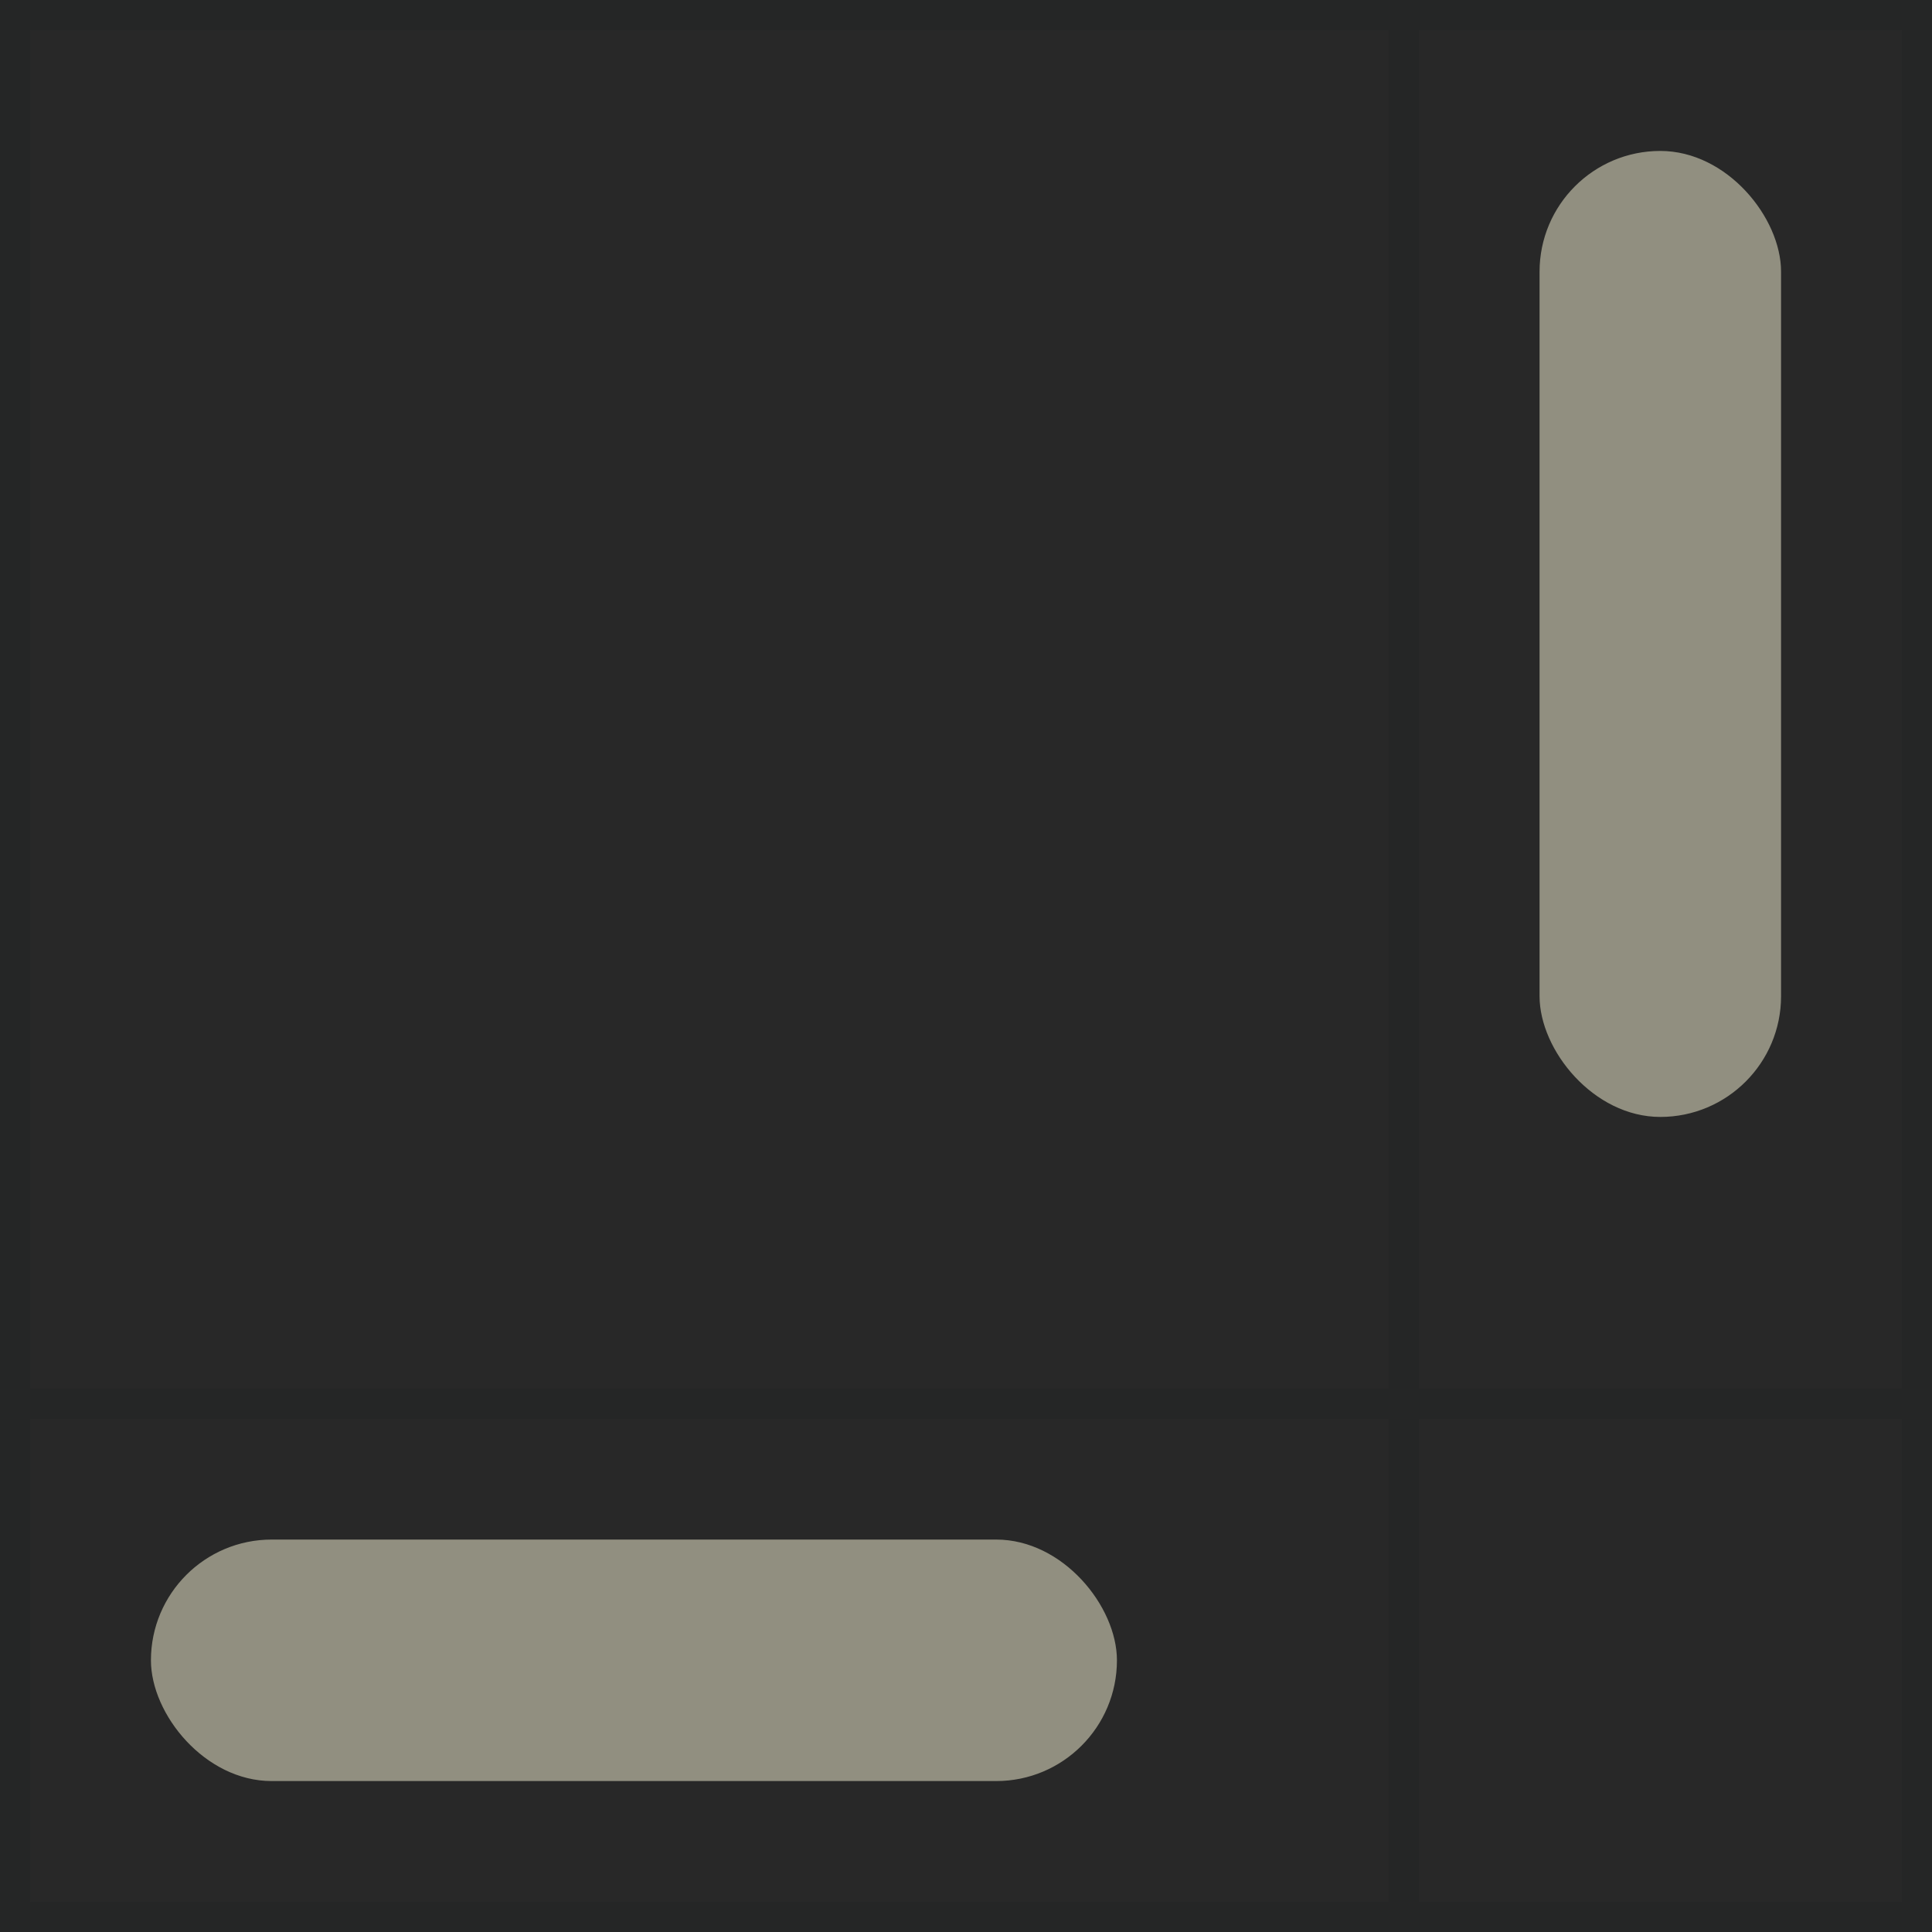 <svg xmlns="http://www.w3.org/2000/svg" viewBox="0 0 64 64" width="128" height="128">
  <rect width="64" height="64" fill="#282828"/>
  <path d="m46.5 0.5v63m-46-17h63m-63-46h63v63h-63z" fill="none" stroke="#1D2021" opacity="0.26"/>
  <g fill="#F9F5D7" opacity="0.5">
    <rect x="51" y="5" width="8" height="32" rx="4"/>
    <rect x="5" y="51" width="32" height="8" ry="4"/>
  </g>
</svg>
